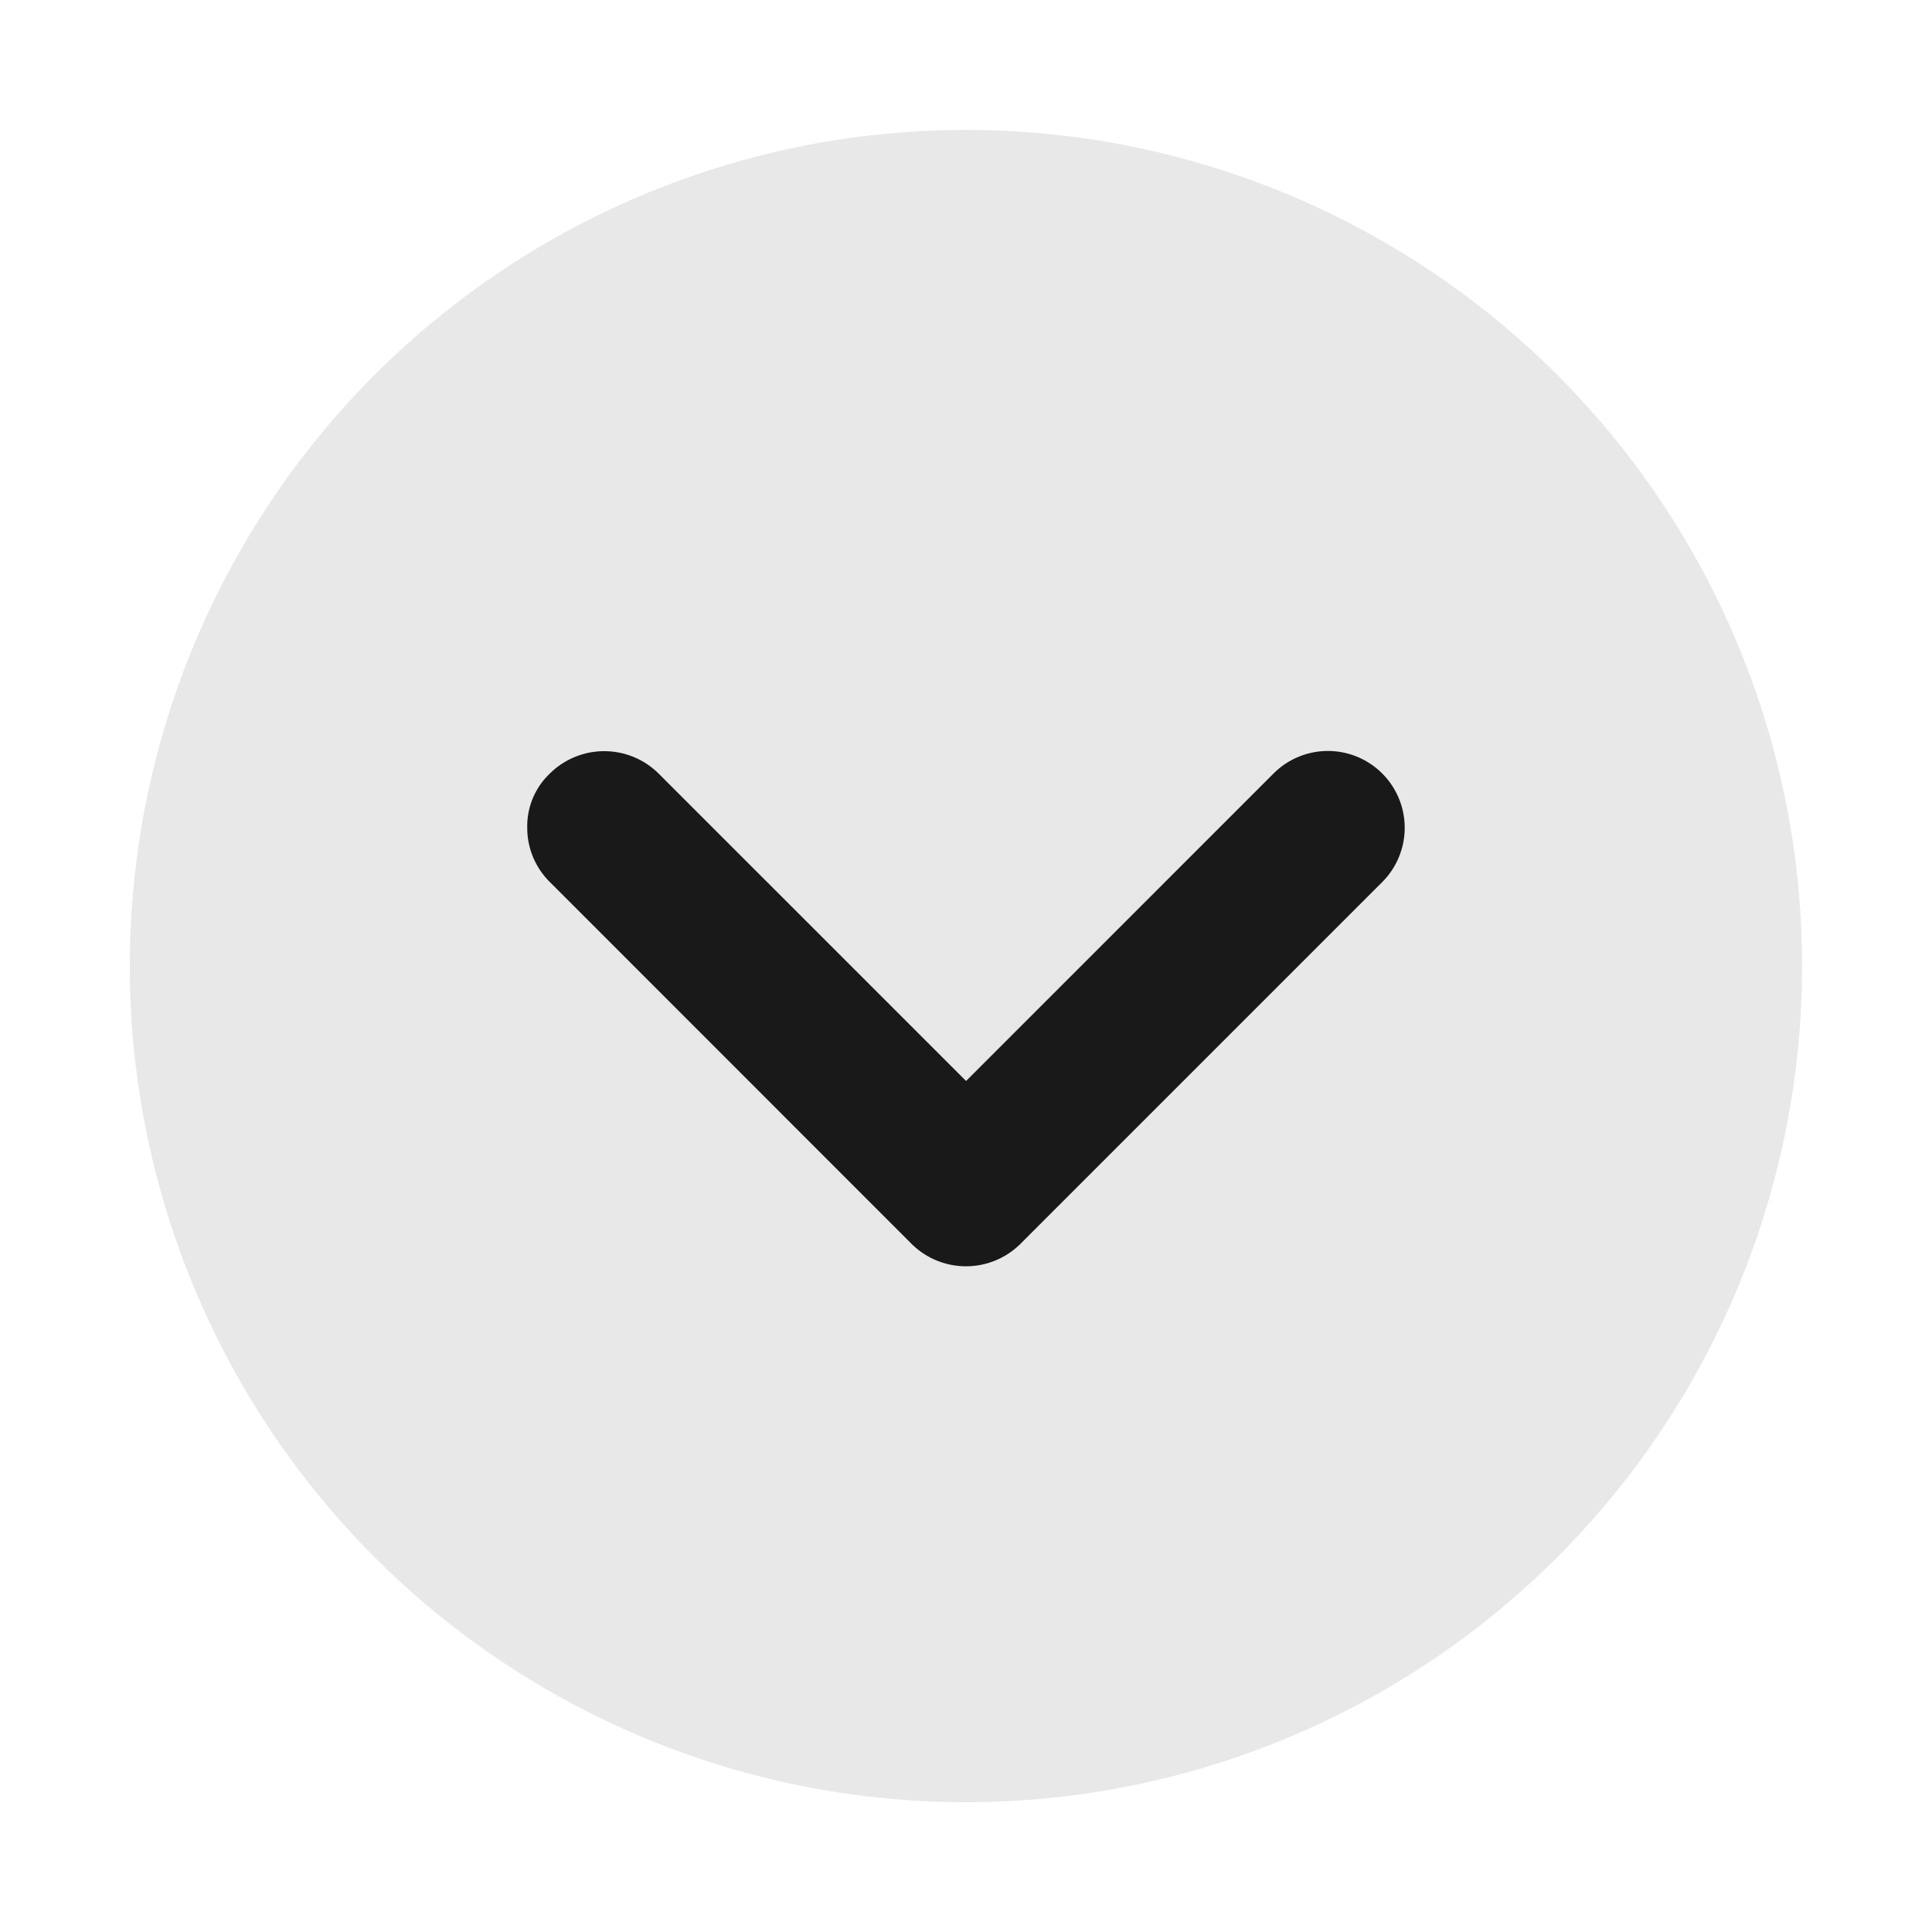<svg xmlns="http://www.w3.org/2000/svg" width="15.599" height="15.599" viewBox="0 0 15.599 15.599">
  <g id="vuesax_bulk_arrow-circle-left" data-name="vuesax/bulk/arrow-circle-left" transform="translate(15.599 443.603) rotate(90)">
    <g id="arrow-circle-left" transform="translate(-443.603 0)">
      <path id="Vector" d="M0,6.751A6.751,6.751,0,1,0,6.751,0,6.751,6.751,0,0,0,0,6.751Z" transform="translate(1.049 1.049)" fill="rgba(25,25,25,0.1)"/>
      <path id="Vector-2" data-name="Vector" d="M.619,7.083A.614.614,0,0,0,1.057,6.9L3.979,3.979a.624.624,0,0,0,0-.877L1.057.18a.62.62,0,0,0-.877.877L2.663,3.54.18,6.023a.624.624,0,0,0,0,.877A.587.587,0,0,0,.619,7.083Z" transform="translate(6.065 4.259)" fill="#191919"/>
      <path id="Vector-3" data-name="Vector" d="M15.6,0H0V15.6H15.6Z" transform="translate(0)" fill="none" opacity="0"/>
    </g>
  </g>
</svg>
